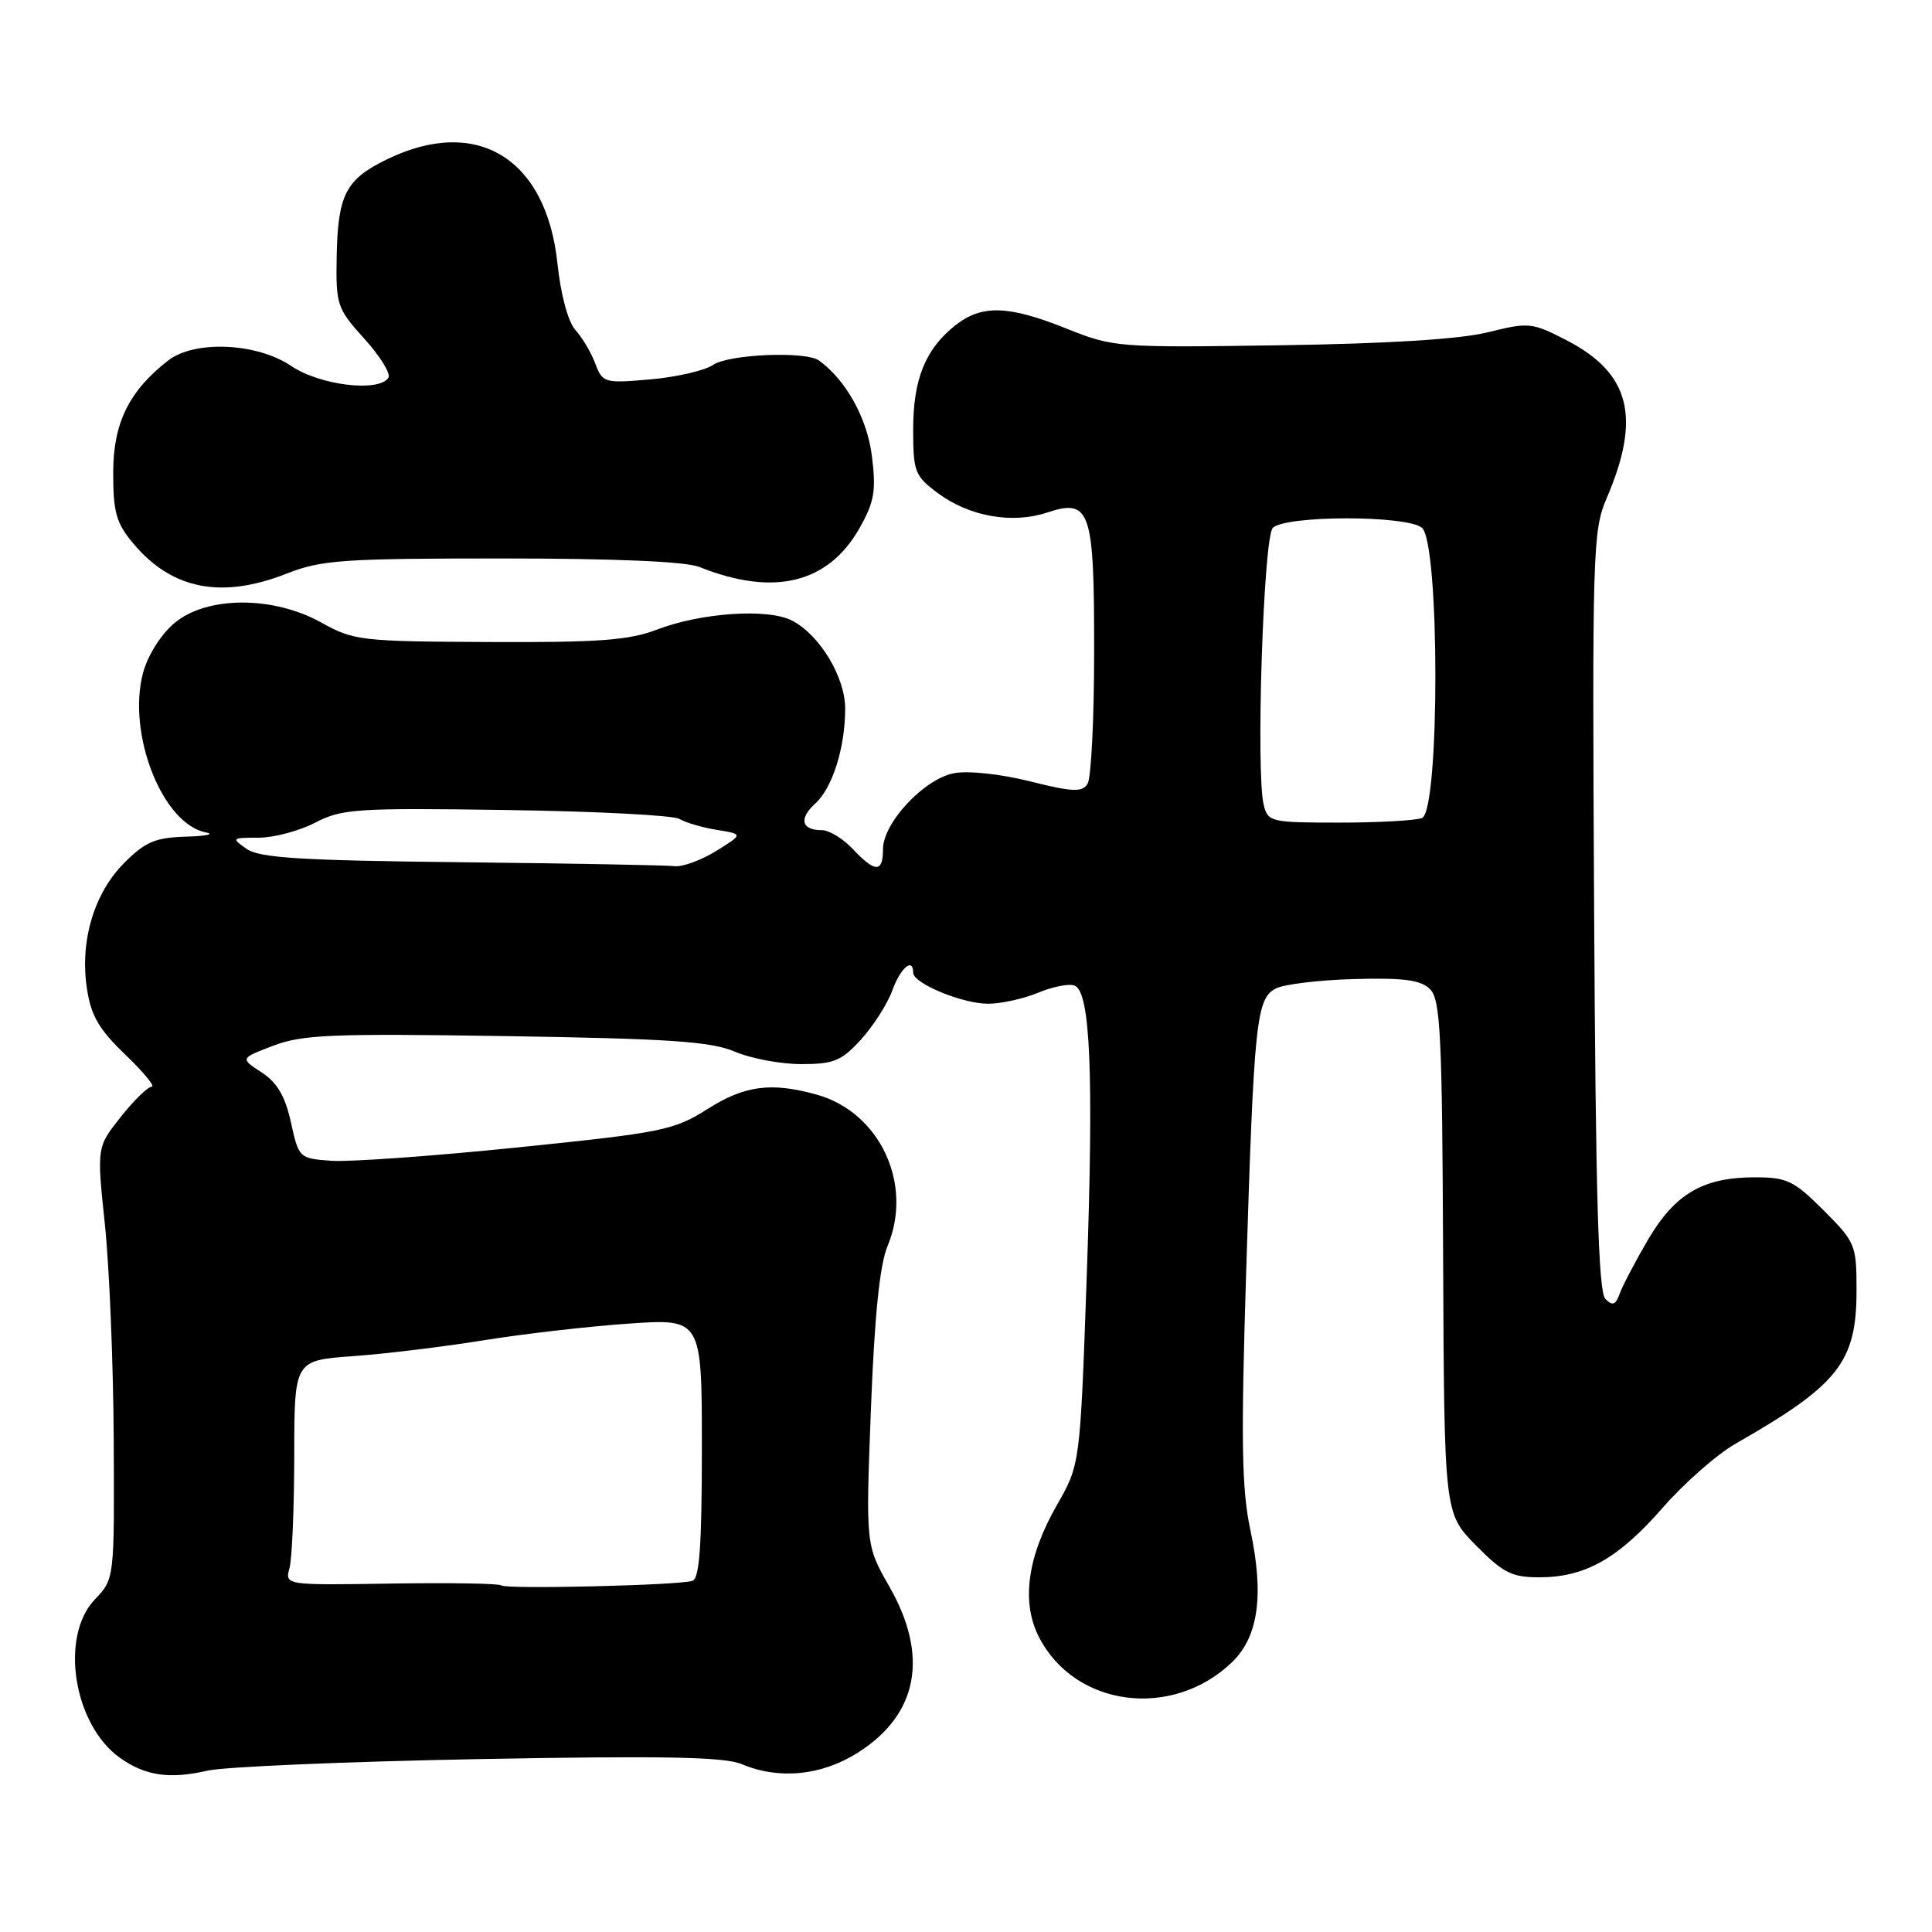 <?xml version="1.0" encoding="UTF-8" standalone="no"?>
<!DOCTYPE svg PUBLIC "-//W3C//DTD SVG 1.1//EN" "http://www.w3.org/Graphics/SVG/1.1/DTD/svg11.dtd" >
<svg xmlns="http://www.w3.org/2000/svg" xmlns:xlink="http://www.w3.org/1999/xlink" version="1.1" viewBox="0 0 256 256">
 <g >
 <path fill="currentColor"
d=" M 63.40 233.09 C 87.79 232.64 96.00 232.79 98.26 233.75 C 103.22 235.84 108.83 235.29 113.65 232.25 C 121.64 227.20 123.12 219.46 117.85 210.24 C 114.71 204.74 114.71 204.74 115.40 186.72 C 115.88 174.30 116.57 167.58 117.61 165.10 C 121.04 156.89 116.58 147.37 108.21 145.04 C 102.16 143.36 98.66 143.83 93.70 146.98 C 89.29 149.77 87.75 150.08 68.59 152.04 C 57.37 153.19 46.25 153.98 43.89 153.81 C 39.65 153.50 39.59 153.45 38.55 148.72 C 37.78 145.23 36.73 143.45 34.66 142.09 C 31.81 140.24 31.81 140.24 36.21 138.56 C 40.05 137.09 44.03 136.93 67.06 137.29 C 88.71 137.63 94.20 138.00 97.37 139.35 C 99.50 140.26 103.46 141.00 106.18 141.00 C 110.47 141.00 111.50 140.58 114.08 137.75 C 115.71 135.96 117.58 133.04 118.23 131.25 C 119.31 128.25 121.00 126.81 121.00 128.89 C 121.00 130.30 127.51 133.00 130.93 133.00 C 132.66 133.00 135.64 132.34 137.56 131.54 C 139.48 130.74 141.65 130.31 142.38 130.59 C 144.49 131.40 144.94 142.28 143.99 169.36 C 143.12 194.05 143.12 194.05 140.06 199.40 C 136.10 206.32 135.29 212.34 137.70 216.98 C 142.47 226.19 155.28 227.85 163.21 220.29 C 166.74 216.92 167.52 211.40 165.69 202.79 C 164.52 197.29 164.42 191.06 165.13 168.29 C 166.16 135.33 166.47 132.35 169.03 130.99 C 170.07 130.43 174.75 129.86 179.42 129.73 C 186.04 129.55 188.26 129.85 189.49 131.07 C 190.87 132.44 191.10 137.08 191.22 166.57 C 191.37 200.50 191.37 200.50 195.55 204.75 C 199.17 208.42 200.31 209.00 203.97 209.00 C 210.04 209.00 214.42 206.53 220.32 199.78 C 223.17 196.51 227.53 192.69 230.00 191.28 C 243.61 183.51 246.00 180.49 246.00 171.00 C 246.00 164.94 245.86 164.60 241.63 160.37 C 237.70 156.44 236.78 156.00 232.53 156.00 C 225.67 156.00 221.96 158.17 218.38 164.25 C 216.69 167.14 215.00 170.36 214.62 171.42 C 214.08 172.92 213.67 173.07 212.72 172.12 C 211.80 171.20 211.43 158.50 211.23 120.71 C 210.97 72.97 211.05 70.31 212.89 66.01 C 217.50 55.28 216.00 49.42 207.53 45.06 C 202.99 42.73 202.58 42.68 197.15 44.03 C 193.43 44.95 184.00 45.54 169.58 45.75 C 148.07 46.07 147.54 46.03 141.32 43.54 C 133.61 40.45 130.10 40.35 126.61 43.09 C 122.63 46.23 121.00 50.22 121.00 56.90 C 121.00 62.50 121.21 63.06 124.25 65.33 C 128.41 68.43 134.10 69.45 138.73 67.92 C 144.49 66.02 145.00 67.54 144.98 86.44 C 144.98 95.27 144.58 103.11 144.11 103.86 C 143.38 105.00 142.14 104.95 136.47 103.53 C 132.61 102.56 128.30 102.10 126.43 102.45 C 122.46 103.19 117.00 109.03 117.00 112.53 C 117.00 115.66 115.96 115.65 113.00 112.50 C 111.71 111.12 109.86 110.00 108.88 110.00 C 106.20 110.00 105.82 108.47 108.02 106.48 C 110.30 104.42 111.99 99.07 111.99 93.90 C 112.00 89.74 108.63 84.15 104.97 82.24 C 101.80 80.58 92.91 81.17 87.01 83.44 C 83.33 84.84 79.30 85.14 64.79 85.07 C 47.82 85.00 46.86 84.88 42.59 82.50 C 36.19 78.93 27.39 78.96 23.10 82.57 C 21.33 84.06 19.58 86.83 18.96 89.14 C 16.80 97.19 21.51 109.18 27.28 110.30 C 28.50 110.53 27.32 110.79 24.65 110.86 C 20.59 110.98 19.26 111.54 16.49 114.31 C 12.47 118.33 10.57 124.66 11.51 130.93 C 12.05 134.58 13.08 136.36 16.61 139.75 C 19.04 142.09 20.62 144.00 20.10 144.00 C 19.59 144.00 17.74 145.80 16.00 148.00 C 12.82 152.01 12.82 152.01 13.90 162.25 C 14.49 167.89 15.02 180.76 15.07 190.86 C 15.16 209.22 15.16 209.22 12.58 211.92 C 7.88 216.82 9.73 228.53 15.89 232.92 C 19.25 235.31 22.47 235.78 27.50 234.62 C 29.70 234.11 45.85 233.42 63.40 233.09 Z  M 38.00 76.00 C 42.56 74.20 45.43 74.00 66.47 74.00 C 81.51 74.00 90.88 74.40 92.68 75.13 C 102.54 79.08 109.77 77.31 113.92 69.93 C 115.86 66.48 116.11 65.01 115.53 60.42 C 114.91 55.42 112.10 50.36 108.52 47.77 C 106.77 46.50 96.54 46.93 94.47 48.36 C 93.39 49.10 89.66 49.96 86.19 50.27 C 80.07 50.80 79.85 50.74 78.87 48.16 C 78.32 46.70 77.13 44.69 76.23 43.71 C 75.27 42.64 74.30 39.04 73.86 34.87 C 72.37 20.95 63.19 15.34 51.30 21.10 C 45.81 23.76 44.76 25.79 44.61 34.04 C 44.50 40.41 44.66 40.88 48.28 44.89 C 50.37 47.20 51.80 49.51 51.47 50.04 C 50.26 52.01 42.38 51.07 38.60 48.50 C 34.05 45.42 25.78 45.05 22.28 47.77 C 17.09 51.81 15.00 56.06 15.00 62.62 C 15.00 67.93 15.40 69.32 17.70 72.06 C 22.80 78.12 29.38 79.40 38.00 76.00 Z  M 66.40 210.07 C 66.15 209.82 59.61 209.71 51.85 209.83 C 37.75 210.05 37.75 210.05 38.36 207.77 C 38.70 206.52 38.98 199.82 38.99 192.88 C 39.00 180.26 39.00 180.26 46.75 179.70 C 51.01 179.40 58.77 178.45 64.00 177.61 C 69.22 176.76 77.89 175.76 83.25 175.39 C 93.00 174.71 93.00 174.71 93.00 191.89 C 93.00 204.74 92.69 209.17 91.75 209.47 C 89.95 210.07 66.94 210.61 66.40 210.07 Z  M 61.15 114.25 C 39.81 114.02 34.39 113.68 32.67 112.48 C 30.64 111.06 30.70 111.00 34.25 111.00 C 36.28 111.00 39.66 110.10 41.76 109.01 C 45.29 107.17 47.21 107.04 67.09 107.33 C 78.92 107.50 89.24 108.03 90.02 108.51 C 90.80 108.99 93.02 109.64 94.96 109.96 C 98.49 110.53 98.49 110.53 94.88 112.77 C 92.89 113.99 90.42 114.90 89.38 114.77 C 88.35 114.64 75.64 114.41 61.15 114.25 Z  M 167.45 106.66 C 166.39 102.42 167.41 71.18 168.65 69.95 C 170.33 68.27 186.40 68.26 188.41 69.93 C 190.79 71.90 190.79 107.48 188.42 108.39 C 187.55 108.73 182.61 109.00 177.44 109.00 C 168.41 109.00 168.01 108.91 167.45 106.66 Z "/>
</g>
</svg>
